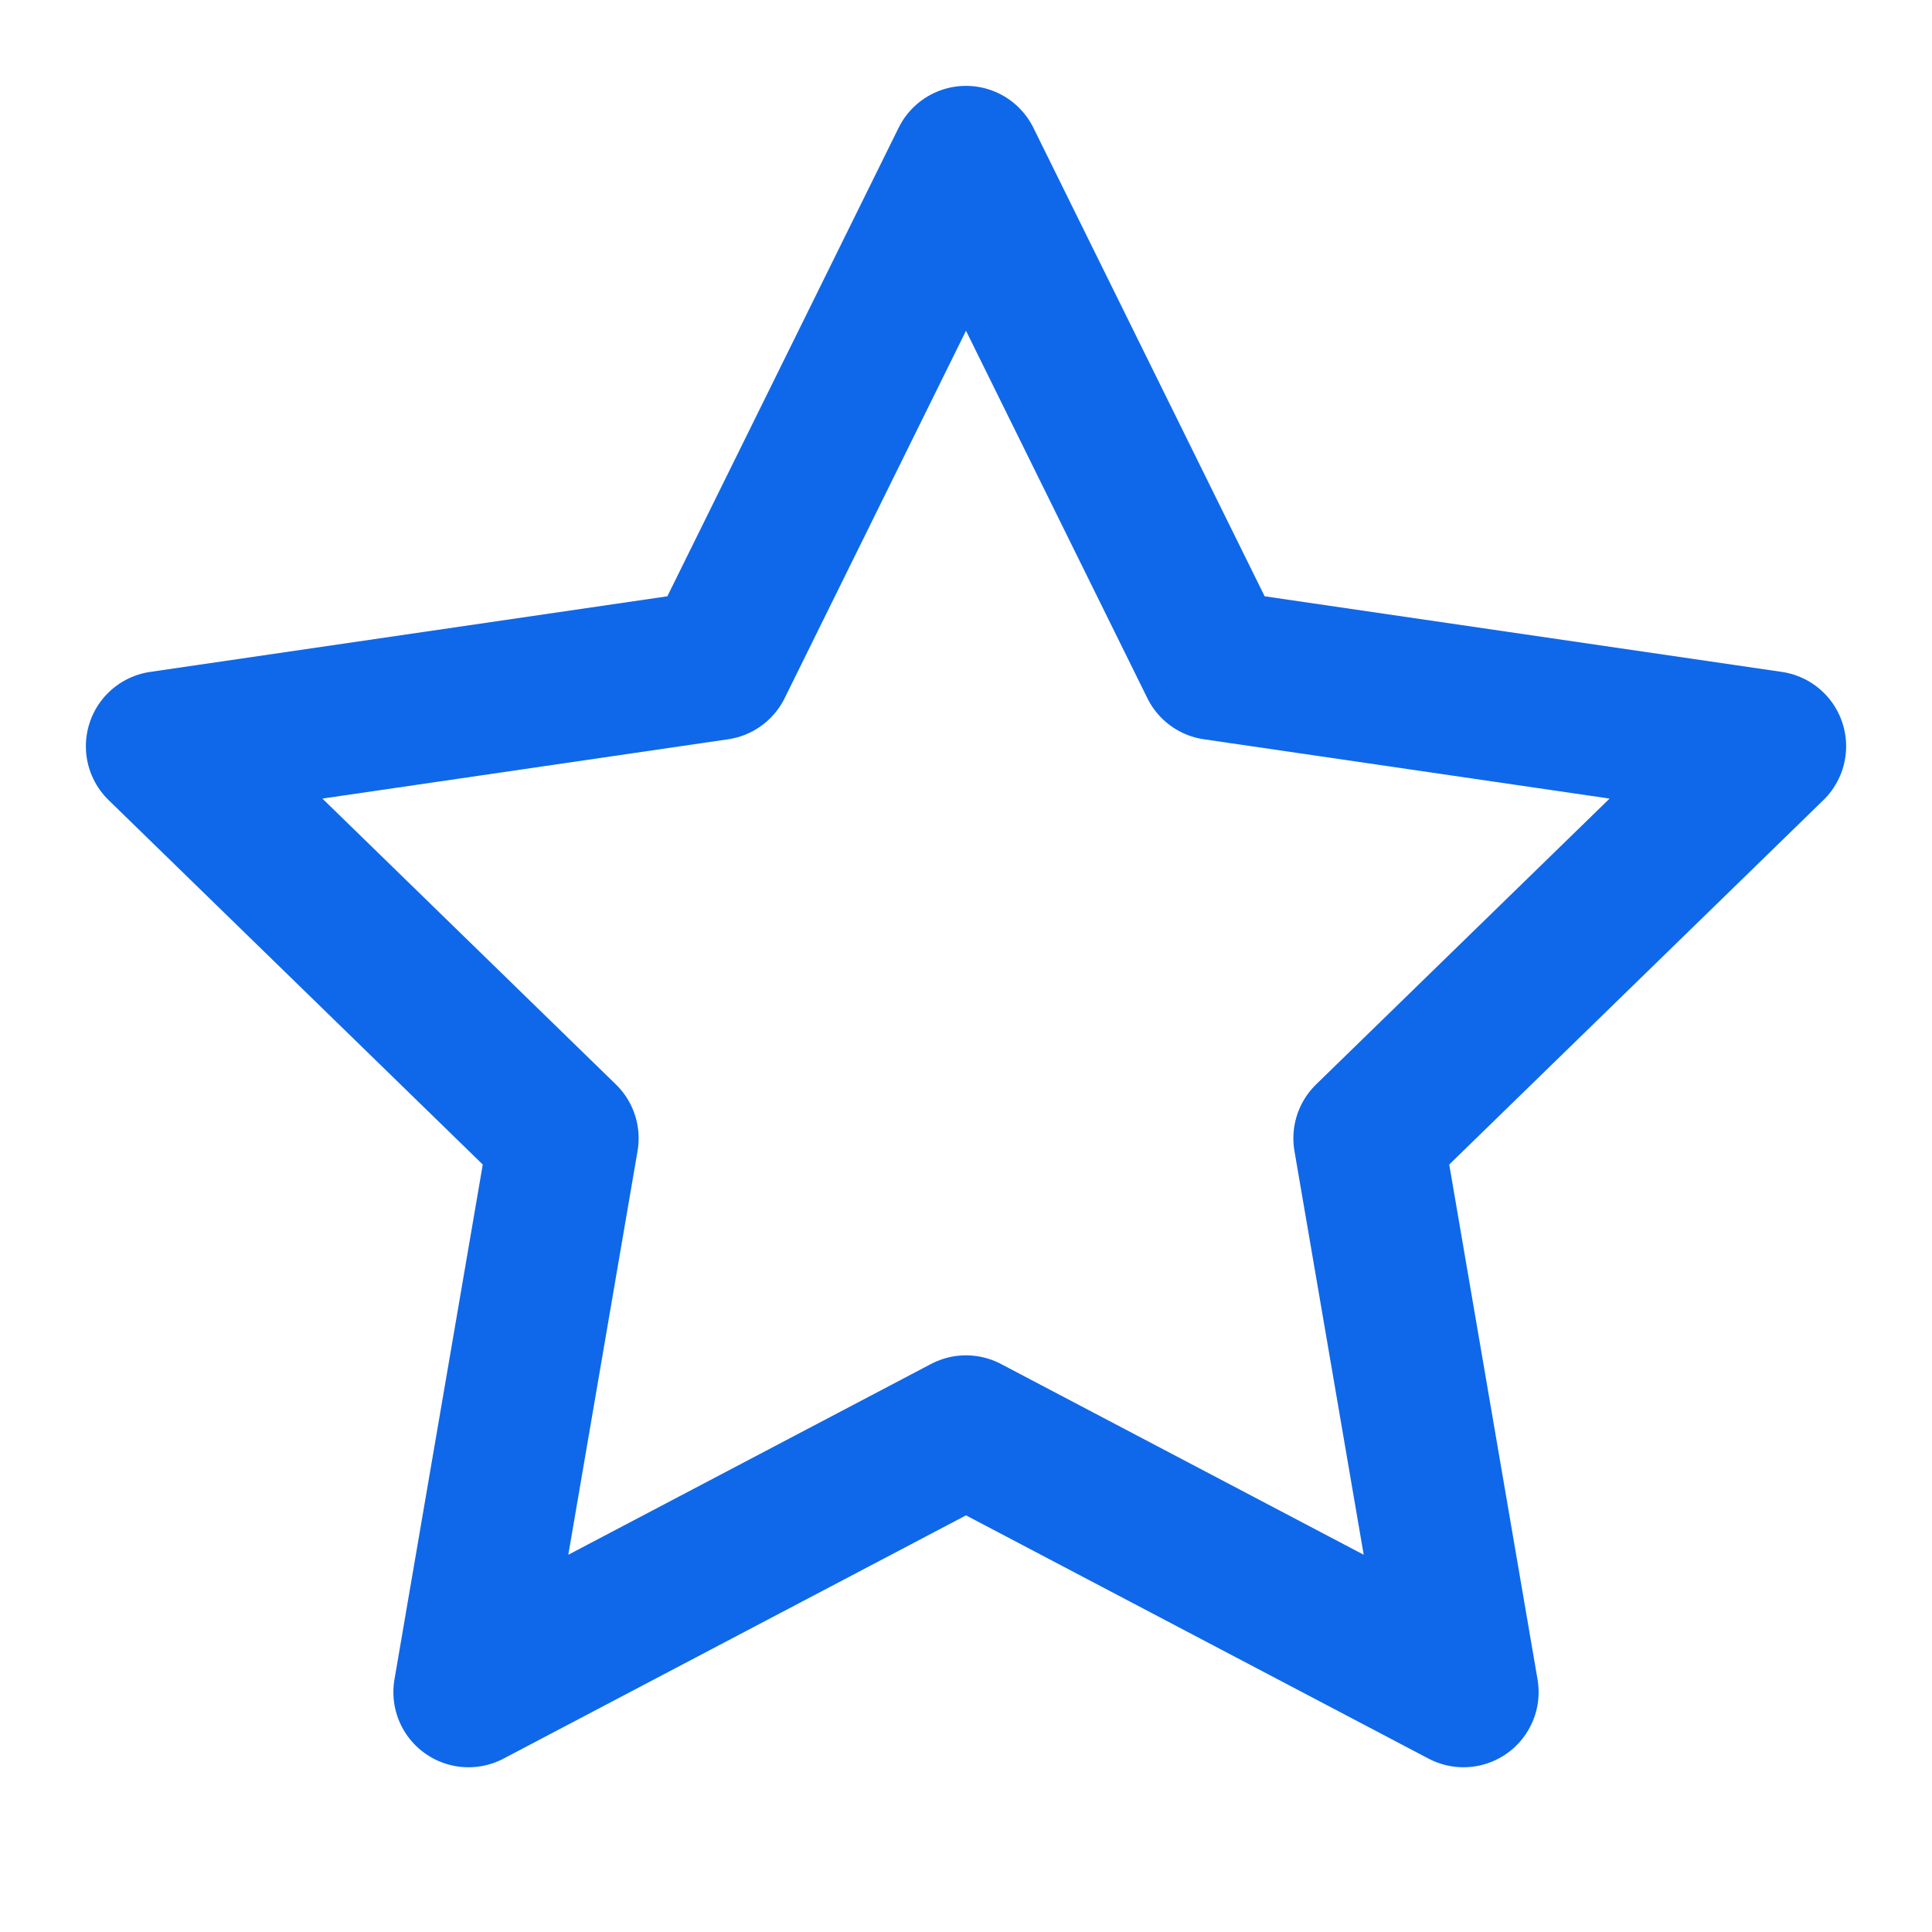 <svg width="90" height="90" viewBox="0 0 90 90" fill="none" xmlns="http://www.w3.org/2000/svg"><path d="M45 7.5l11.587 23.475L82.5 34.763 63.75 53.025l4.425 25.8L45 66.637 21.825 78.826l4.425-25.8L7.5 34.763l25.913-3.788L45 7.5z" stroke="#0F68E9" stroke-width="7" stroke-linecap="round" stroke-linejoin="round"/></svg>